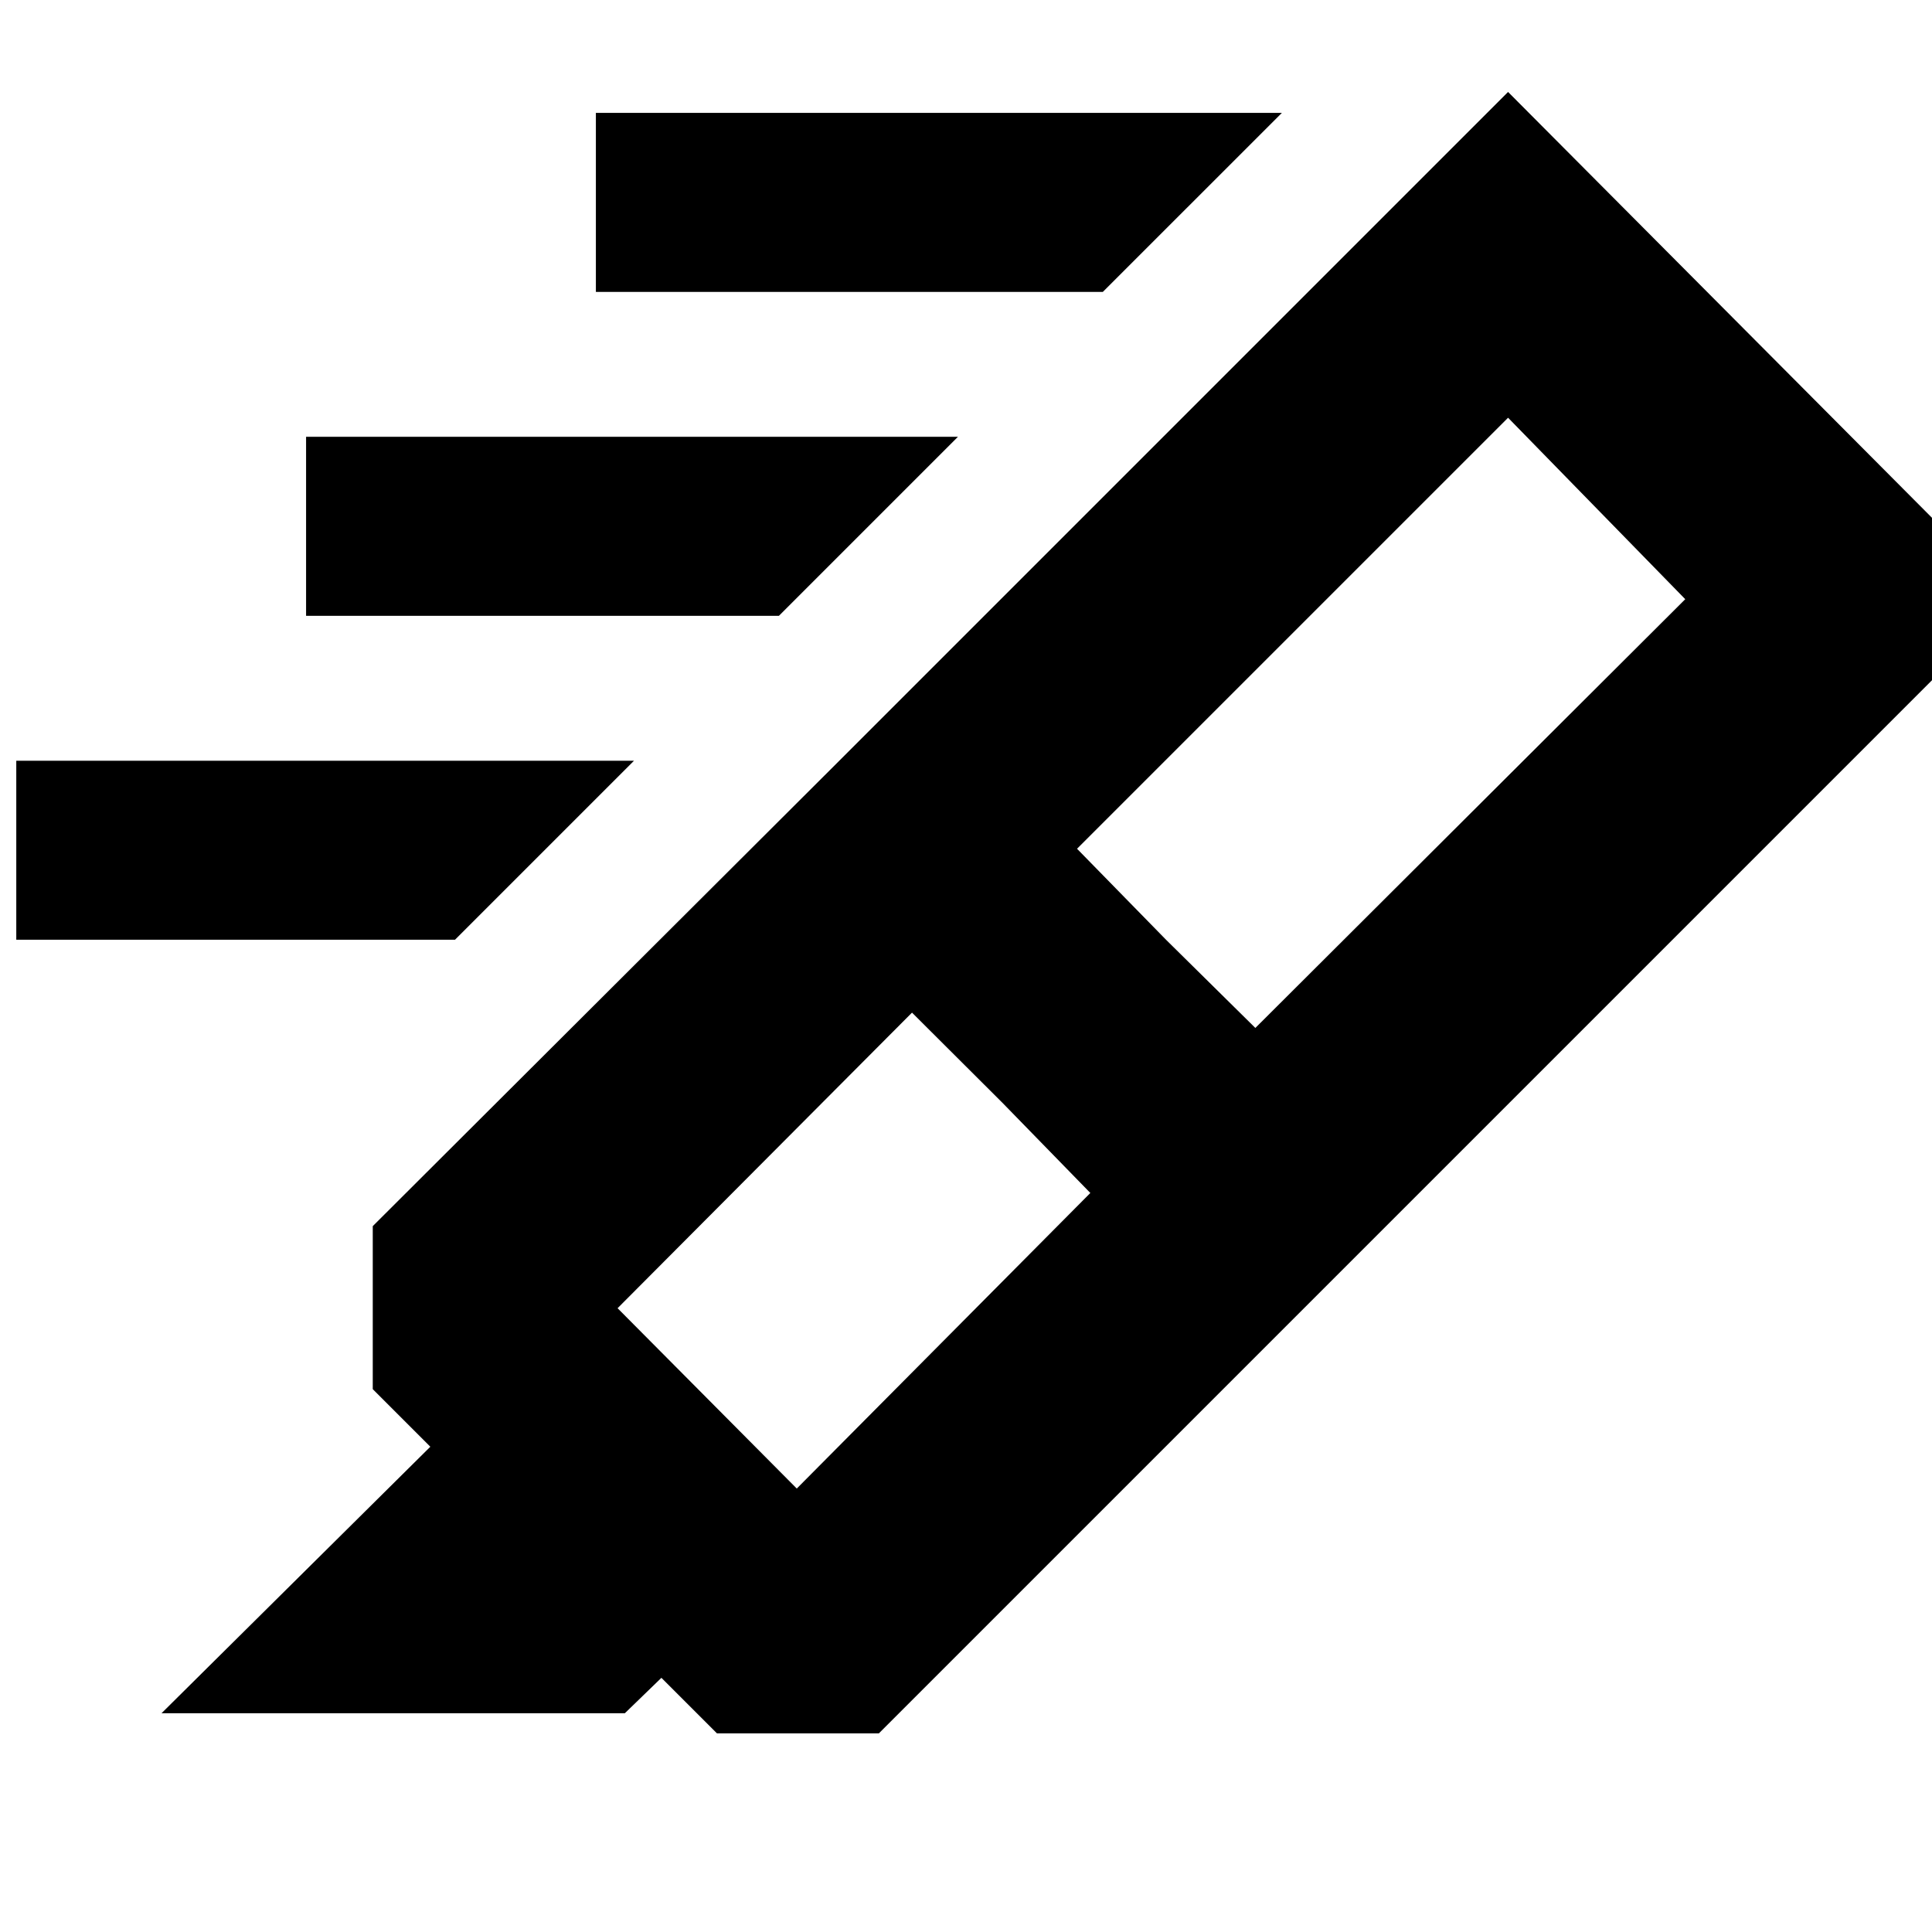 <svg xmlns="http://www.w3.org/2000/svg" height="20" viewBox="0 -960 960 960" width="20"><path d="m541.78-367.22-43.74-44.87-44.87-44.74-146.3 146.87 89.04 89.61 145.87-146.87Zm-6.61-171.04 44.31 45.3 44.3 43.74 213.61-213.04-88.04-90.17-214.18 214.17ZM80.26-108.7l133.57-132.43-28.61-28.61v-81l227.3-226.74L664-326 436.7-98.7h-80.44l-27.61-27.6-18.17 17.6H80.26Zm332.26-468.78 336.83-336.83 250.91 252.05L664-326 412.52-577.48ZM548-814.96H296.09v-88.95h340.87L548-814.96ZM387.04-654H152.09v-88.96H476L387.04-654ZM226.09-493.05h-218V-582h306.95l-88.95 88.95Z"/></svg>